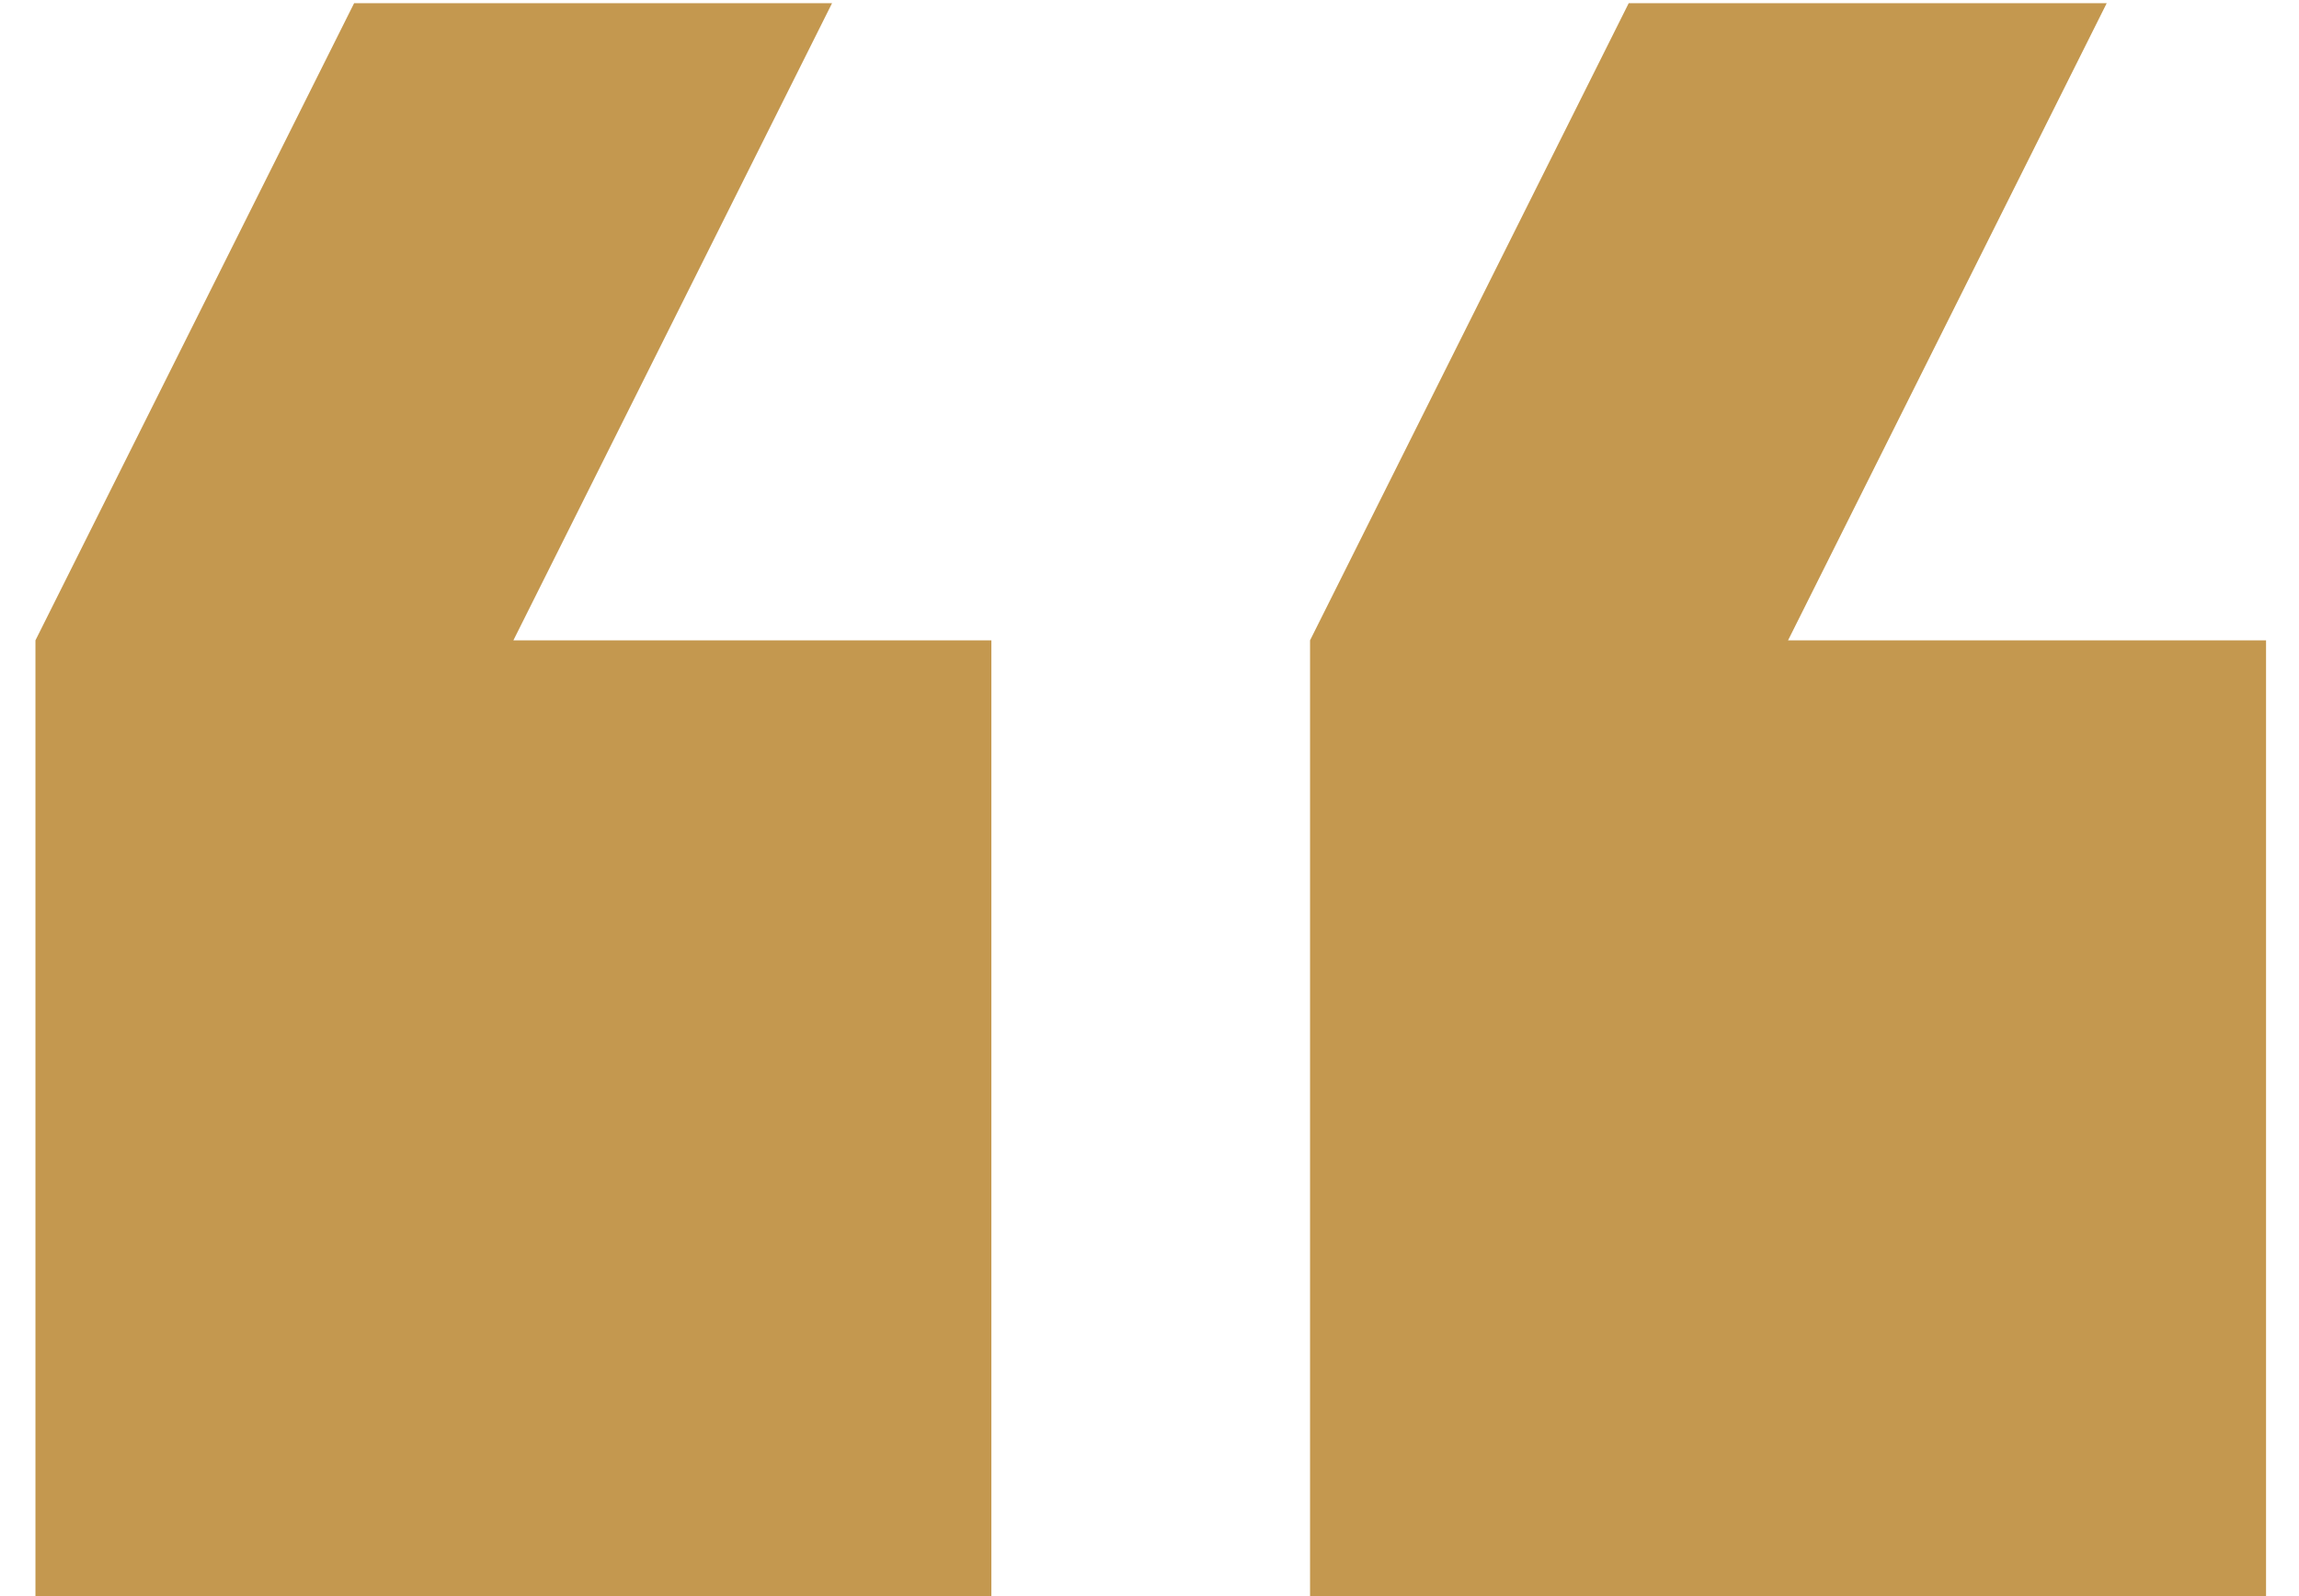<?xml version="1.0" encoding="UTF-8"?>
<svg width="36px" height="25px" viewBox="0 0 36 25" version="1.1" xmlns="http://www.w3.org/2000/svg" xmlns:xlink="http://www.w3.org/1999/xlink">
    <!-- Generator: Sketch 53 (72520) - https://sketchapp.com -->
    <title>quote</title>
    <desc>Created with Sketch.</desc>
    <g id="Page-1" stroke="none" stroke-width="1" fill="none" fill-rule="evenodd">
        <g id="10_15-Bells-Website_Seller_Post-Property_Expectations" transform="translate(-200, -2168)" fill="#C4984F" fill-rule="nonzero">
            <g id="Group-6" transform="translate(200, 2168)">
                <g id="quote" transform="translate(17.742, 12.5) scale(-1, -1) translate(-17.742, -12.5) translate(0, 0)">
                    <polygon id="Path" points="0 14.97 7.485 14.97 2.495 24.95 9.98 24.95 14.97 14.97 14.97 0 0 0"></polygon>
                    <polygon id="Path" points="19.96 0 19.96 14.97 27.445 14.97 22.455 24.95 29.939 24.95 34.929 14.97 34.929 0"></polygon>
                </g>
            </g>
        </g>
    </g>
</svg>